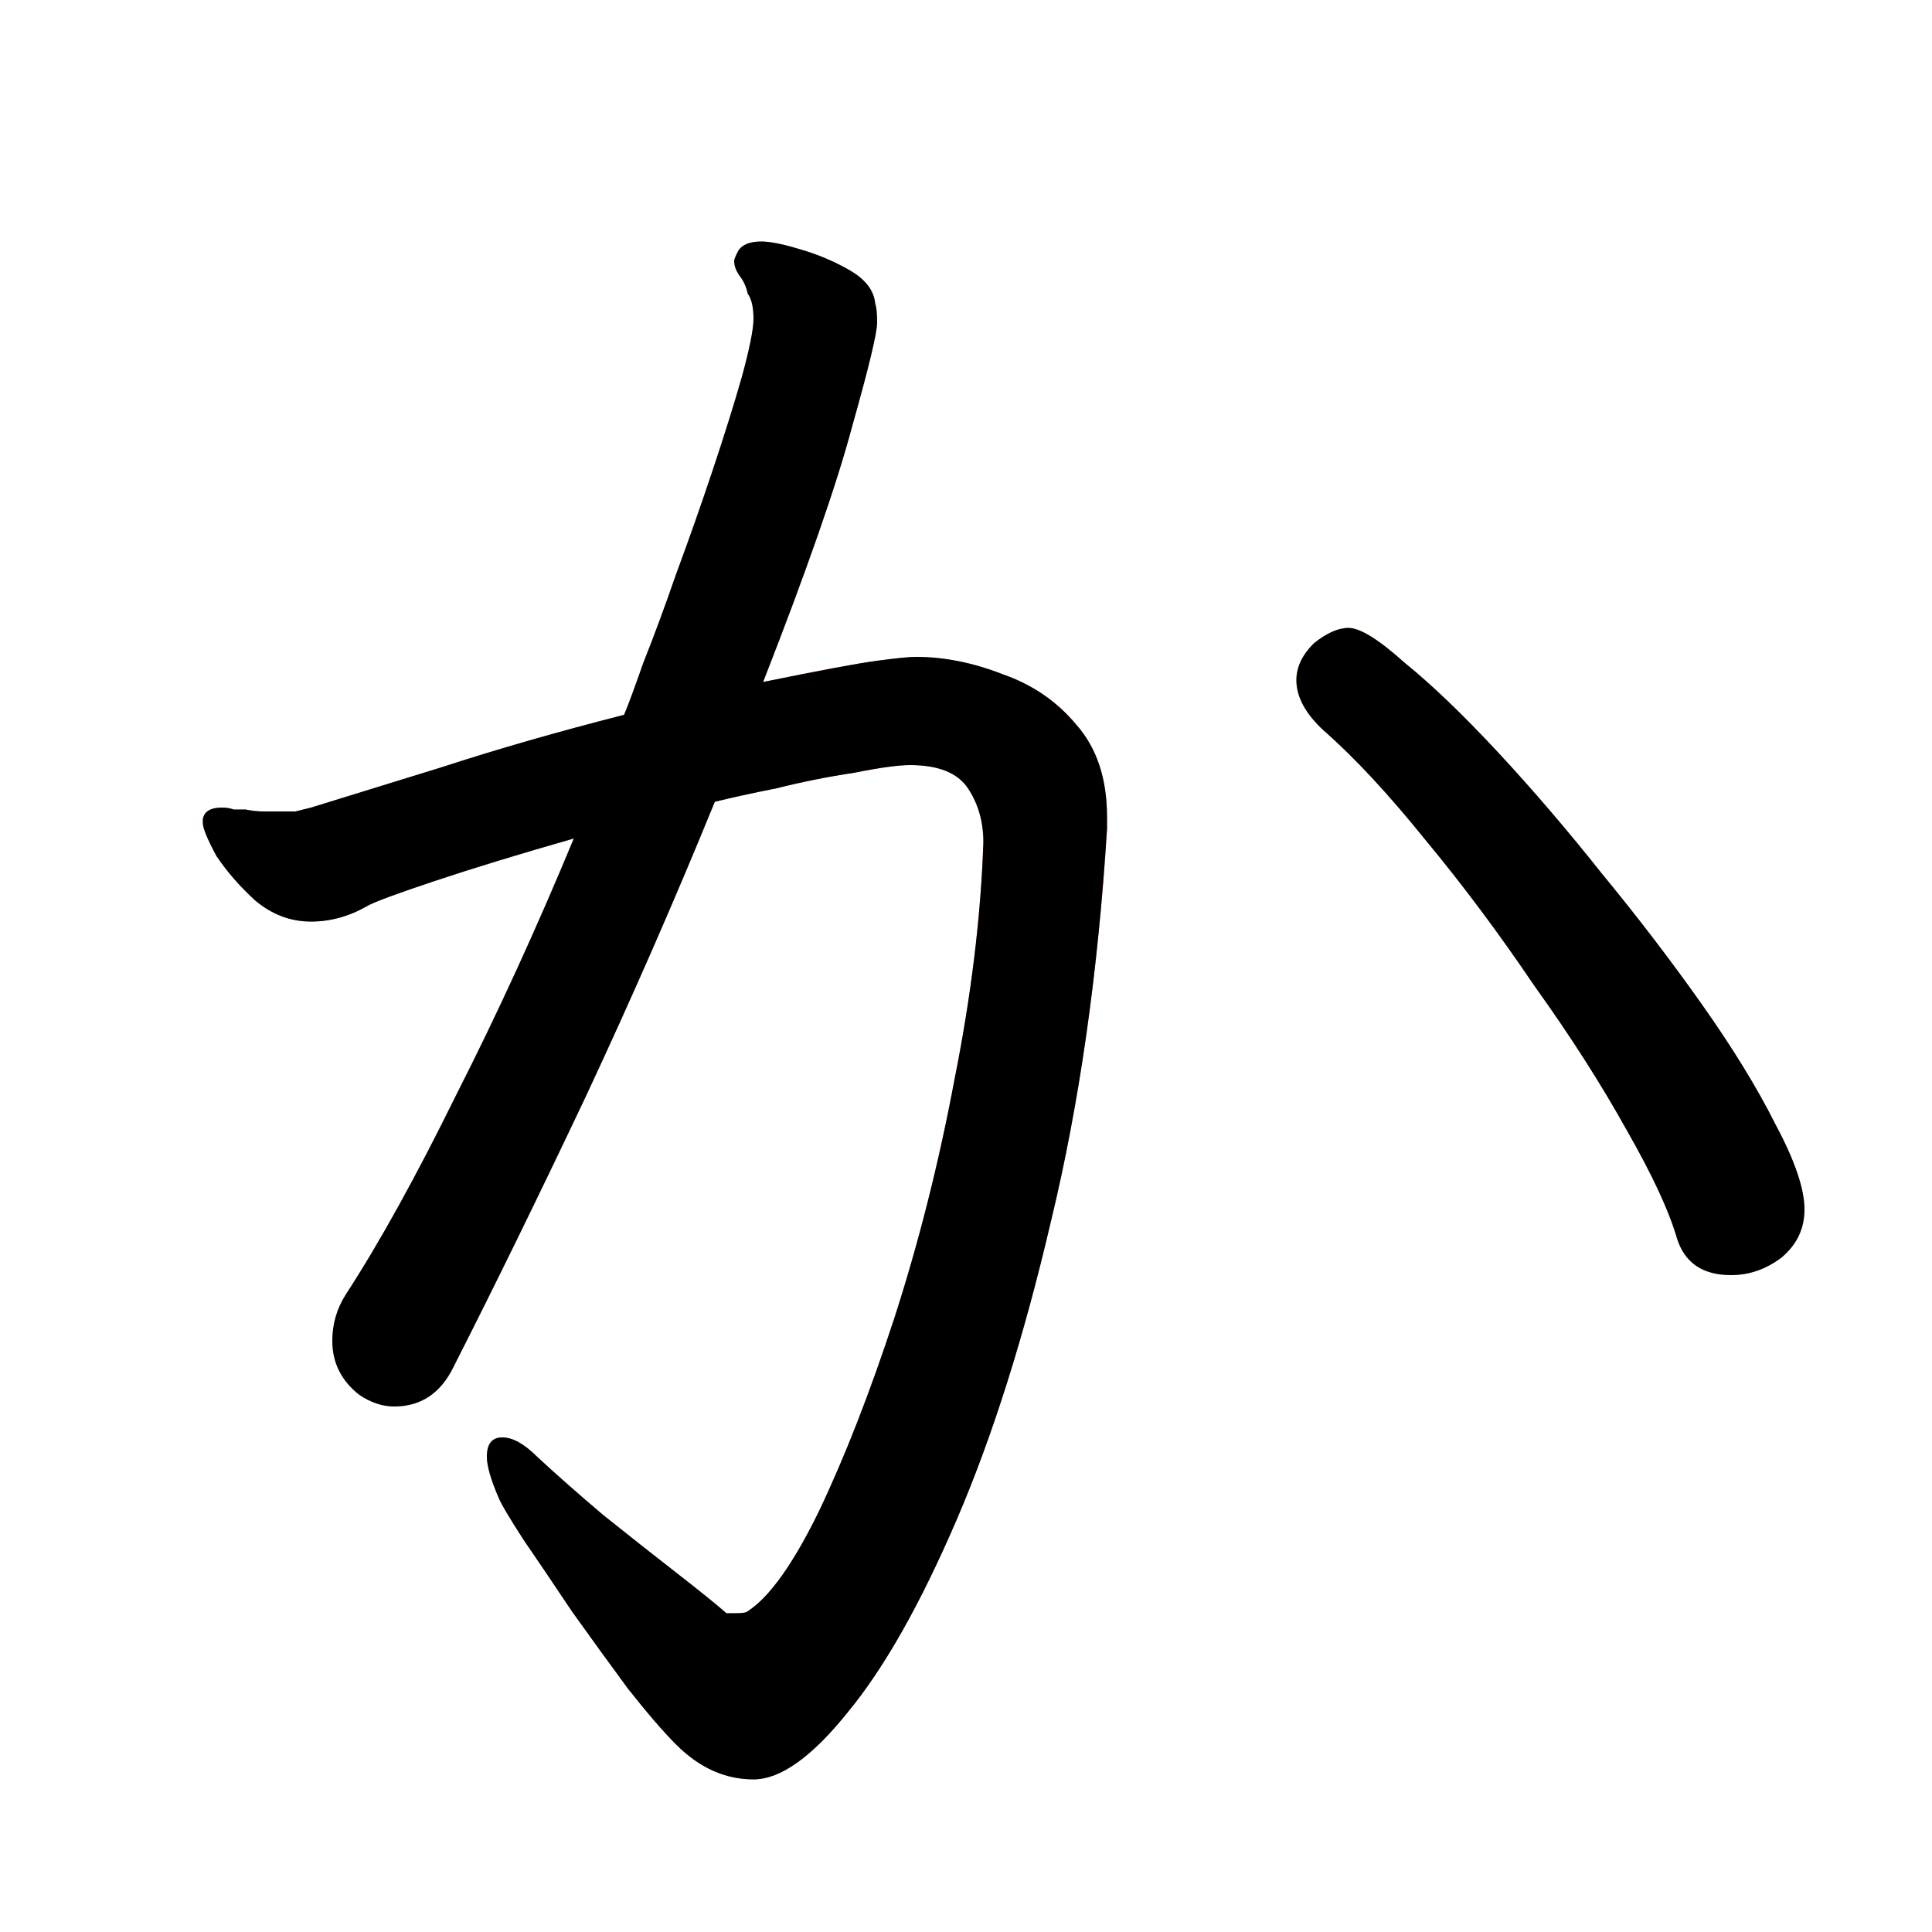 <?xml version="1.0" encoding="UTF-8" standalone="no"?>
<!-- Created with Inkscape (http://www.inkscape.org/) -->

<svg
   width="1024"
   height="1024"
   viewBox="0 0 1024 1024"
   version="2"
   id="svg82337"
   inkscape:version="1.3 (0e150ed6c4, 2023-07-21)"
   sodipodi:docname="か.svg"
   xmlns:inkscape="http://www.inkscape.org/namespaces/inkscape"
   xmlns:sodipodi="http://sodipodi.sourceforge.net/DTD/sodipodi-0.dtd"
   xmlns:xlink="http://www.w3.org/1999/xlink"
   xmlns="http://www.w3.org/2000/svg"
   xmlns:svg="http://www.w3.org/2000/svg">
  <sodipodi:namedview
     id="namedview82339"
     pagecolor="#ffffff"
     bordercolor="#999999"
     borderopacity="1"
     inkscape:pageshadow="0"
     inkscape:pageopacity="0"
     inkscape:pagecheckerboard="0"
     inkscape:document-units="px"
     showgrid="false"
     units="px"
     inkscape:zoom="0.41748047"
     inkscape:cx="276.65965"
     inkscape:cy="576.07485"
     inkscape:window-width="1920"
     inkscape:window-height="1111"
     inkscape:window-x="-9"
     inkscape:window-y="-9"
     inkscape:window-maximized="1"
     inkscape:current-layer="svg82337"
     viewbox-width="10.583"
     scale-x="0.265"
     inkscape:snap-global="true"
     inkscape:snap-bbox="false"
     inkscape:snap-page="true"
     inkscape:snap-midpoints="false"
     inkscape:object-paths="false"
     inkscape:snap-others="true"
     inkscape:snap-center="true"
     inkscape:bbox-nodes="false"
     inkscape:snap-nodes="true"
     inkscape:snap-grids="false"
     inkscape:showpageshadow="0"
     inkscape:deskcolor="#d1d1d1" />
  <defs
     id="defs82334">
    <clipPath
       id="clipPath9431">
      <use
         id="clone2204"
         xlink:href="#path4" />
    </clipPath>
    <clipPath
       id="clipPath7910">
      <use
         id="clone1680"
         xlink:href="#flowRoot1" />
    </clipPath>
    <clipPath
       id="clipPath6614">
      <use
         id="clone7053"
         xlink:href="#path3" />
    </clipPath>
  </defs>
  <g
     id="g1">
    <path
       style="font-weight:600;font-size:1024px;line-height:1;font-family:'Klee One';fill:#f66d6d;fill-opacity:1"
       d="m 586.752,439.296 v -6.144 c 0,-20.48 -5.461,-36.864 -16.384,-49.152 -10.24,-12.288 -23.211,-21.163 -38.912,-26.624 -15.701,-6.144 -31.061,-9.216 -46.08,-9.216 -3.413,0 -10.24,0.683 -20.48,2.048 -10.24,1.365 -30.379,5.12 -60.416,11.264 l -73.728,17.408 c -34.816,8.875 -66.901,18.091 -96.256,27.648 -28.672,8.875 -51.883,16.043 -69.632,21.504 l -8.192,2.048 h -8.192 -9.216 c -2.731,0 -5.803,-0.341 -9.216,-1.024 h -6.144 c -2.048,-0.683 -4.096,-1.024 -6.144,-1.024 -6.144,0 -9.557,2.048 -10.24,6.144 v 2.048 c 0,2.731 2.389,8.533 7.168,17.408 5.461,8.192 12.288,16.043 20.48,23.552 8.875,7.509 18.773,11.264 29.696,11.264 10.24,0 20.139,-2.731 29.696,-8.192 3.413,-2.048 15.36,-6.485 35.84,-13.312 20.48,-6.827 45.056,-14.336 73.728,-22.528 L 378.88,424.96 c 8.192,-2.048 19.115,-4.437 32.768,-7.168 13.653,-3.413 27.307,-6.144 40.96,-8.192 13.653,-2.731 23.552,-4.096 29.696,-4.096 15.019,0 25.259,4.096 30.72,12.288 5.461,8.192 8.192,17.749 8.192,28.672 -1.365,39.595 -6.485,81.579 -15.36,125.952 -8.192,43.691 -18.773,85.675 -31.744,125.952 -12.971,39.595 -26.283,73.728 -39.936,102.4 -13.653,27.989 -26.283,45.739 -37.888,53.248 -0.683,0.683 -2.731,1.024 -6.144,1.024 h -5.12 c -5.461,-4.779 -14.336,-11.947 -26.624,-21.504 -12.288,-9.557 -25.259,-19.797 -38.912,-30.72 -13.653,-11.605 -25.259,-21.845 -34.816,-30.72 -6.827,-6.827 -12.971,-10.24 -18.432,-10.24 -5.461,0 -8.192,3.413 -8.192,10.24 0,4.779 2.048,11.947 6.144,21.504 1.365,3.413 5.803,10.923 13.312,22.528 7.509,10.923 16.043,23.552 25.6,37.888 10.24,14.336 20.139,27.989 29.696,40.96 10.24,12.971 18.773,22.869 25.6,29.696 12.288,12.288 25.941,18.432 40.96,18.432 14.336,0 31.061,-11.947 50.176,-35.84 19.115,-23.211 38.229,-57.003 57.344,-101.376 19.115,-44.373 35.84,-97.28 50.176,-158.72 15.019,-62.123 24.917,-131.413 29.696,-207.872 z"
       id="path4"
       sodipodi:nodetypes="csccssccccccsccscsccscsccccsscccccscsccssccccsscscc" />
    <path
       style="font-weight:600;font-size:1024px;line-height:1;font-family:'Klee One';fill:#f5d36c"
       d="m 404.48,361.472 c 23.211,-59.392 38.912,-104.448 47.104,-135.168 8.875,-31.403 13.312,-49.835 13.312,-55.296 0,-4.779 -0.341,-8.192 -1.024,-10.24 -0.683,-6.827 -5.12,-12.629 -13.312,-17.408 -8.192,-4.779 -17.067,-8.533 -26.624,-11.264 -8.875,-2.731 -15.701,-4.096 -20.48,-4.096 -6.144,0 -10.24,1.707 -12.288,5.12 -1.365,2.731 -2.048,4.437 -2.048,5.12 0,2.731 1.024,5.461 3.072,8.192 2.048,2.731 3.413,5.803 4.096,9.216 2.048,2.731 3.072,7.168 3.072,13.312 0,5.461 -2.048,15.701 -6.144,30.72 -4.096,14.336 -9.216,30.72 -15.36,49.152 -6.144,18.432 -12.629,36.864 -19.456,55.296 -6.144,17.749 -11.947,33.451 -17.408,47.104 -4.779,13.653 -8.192,22.869 -10.24,27.648 l -26.624,65.536 c -19.797,47.787 -40.619,93.184 -62.464,136.192 -21.163,43.008 -40.619,78.165 -58.368,105.472 -4.779,7.509 -7.168,15.701 -7.168,24.576 0,11.605 4.779,21.163 14.336,28.672 6.144,4.096 12.288,6.144 18.432,6.144 14.336,0 24.917,-7.168 31.744,-21.504 21.845,-43.008 45.056,-90.453 69.632,-142.336 24.576,-52.565 47.445,-104.789 68.608,-156.672 z"
       id="flowRoot1"
       sodipodi:nodetypes="ccscscscsscscsccccccscscccc" />
    <path
       style="font-weight:600;font-size:1024px;line-height:1;font-family:'Klee One';fill:#b2f46b"
       d="m 956.416,641.024 q 0,-16.384 -15.36,-45.056 Q 926.72,567.296 902.144,532.48 877.568,497.664 848.896,462.848 821.248,428.032 793.6,398.336 765.952,368.64 744.448,351.232 723.968,332.8 714.752,332.8 q -8.192,0 -18.432,8.192 -9.216,9.216 -9.216,19.456 0,13.312 14.336,26.624 24.576,21.504 54.272,58.368 29.696,35.84 57.344,76.8 28.672,39.936 49.152,76.8 20.48,35.84 26.624,57.344 6.144,19.456 28.672,19.456 14.336,0 26.624,-9.216 12.288,-10.24 12.288,-25.6 z"
       id="path3" />
  </g>
  <g
     id="g5">
    <path
       style="font-variation-settings:normal;opacity:1;vector-effect:none;fill:none;fill-opacity:1;stroke:#000000;stroke-width:128;stroke-linecap:round;stroke-linejoin:miter;stroke-miterlimit:4;stroke-dasharray:none;stroke-dashoffset:0;stroke-opacity:1;-inkscape-stroke:none;stop-color:#000000;stop-opacity:1"
       d="m 50.302,491.041 c 0,0 468.285,-215.579 501.82,-63.476 33.535,152.103 -86.369,552.772 -183.242,479.064 -55.092,-41.918 -76.65,-100.604 -76.65,-100.604"
       id="path6"
       sodipodi:nodetypes="cssc"
       clip-path="url(#clipPath9431)" />
    <path
       style="font-variation-settings:normal;opacity:1;vector-effect:none;fill:none;fill-opacity:1;stroke:#000000;stroke-width:128;stroke-linecap:round;stroke-linejoin:miter;stroke-miterlimit:4;stroke-dasharray:none;stroke-dashoffset:0;stroke-opacity:1;-inkscape-stroke:none;stop-color:#000000;stop-opacity:1"
       d="M 468.285,73.057 225.16,697.039"
       id="path5"
       sodipodi:nodetypes="cc"
       clip-path="url(#clipPath7910)" />
    <path
       style="font-variation-settings:normal;opacity:1;vector-effect:none;fill:none;fill-opacity:1;stroke:#000000;stroke-width:128;stroke-linecap:round;stroke-linejoin:miter;stroke-miterlimit:4;stroke-dasharray:none;stroke-dashoffset:0;stroke-opacity:1;-inkscape-stroke:none;stop-color:#000000;stop-opacity:1;paint-order:stroke fill markers"
       d="m 651.527,283.846 252.706,342.531"
       id="path7"
       sodipodi:nodetypes="cc"
       clip-path="url(#clipPath6614)" />
  </g>
</svg>
